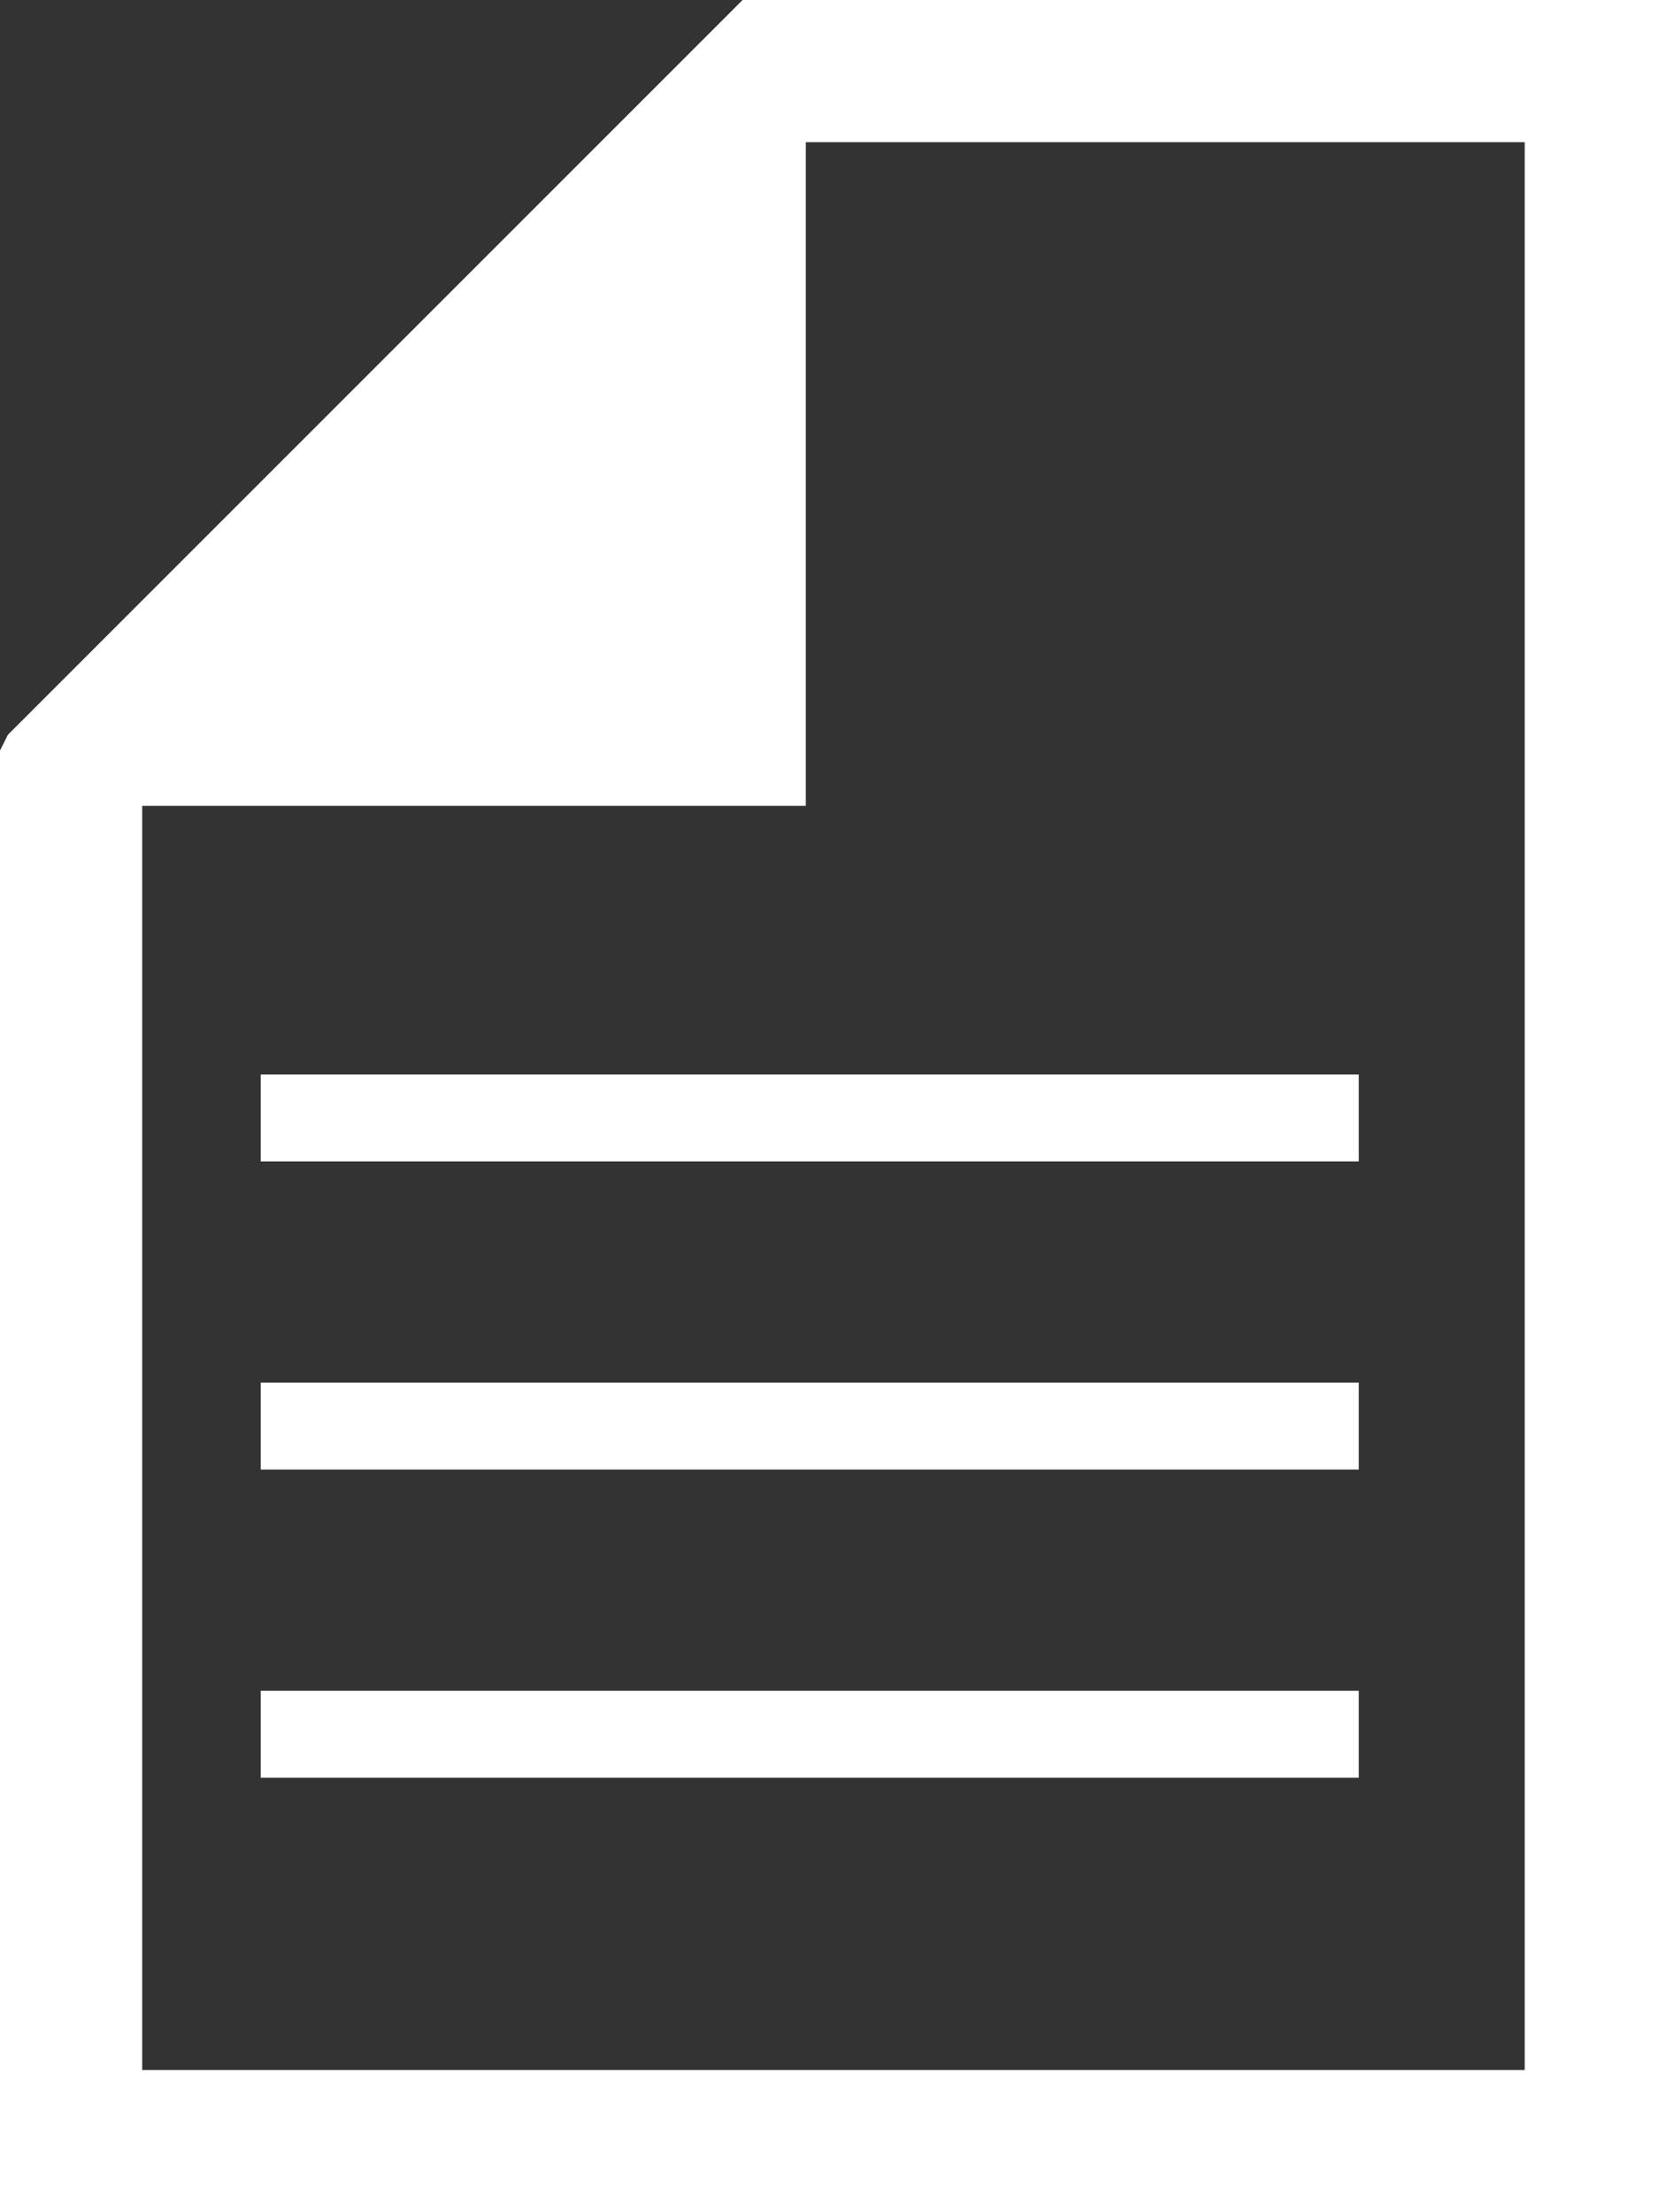 <?xml version="1.0" encoding="utf-8"?>
<!-- Generator: Adobe Illustrator 23.0.5, SVG Export Plug-In . SVG Version: 6.00 Build 0)  -->
<svg version="1.1" id="Слой_1" xmlns="http://www.w3.org/2000/svg" xmlns:xlink="http://www.w3.org/1999/xlink" x="0px" y="0px"
	 viewBox="0 0 21 28" style="enable-background:new 0 0 21 28;" xml:space="preserve">
<rect x="0" y="0" width="21" height="28" fill="#333333" stroke="none"/>
<style type="text/css">
	.st0{fill:#FFFFFF;}
</style>
<path class="st0" d="M9.9,10.2l0.3,0l0-0.3l0-8.1h9.1v24.4H1.8V10.2L9.9,10.2z M0.1,9.3L0.1,9.3L0,9.5v17v1.3V28h0.3h1.3h18h1.3H21
	v-0.3v-1.3v-25V0.3V0h-0.3h-1.3H9.5H9.4L9.3,0.1L0.1,9.3z"/>
<path class="st0" d="M3.3,14.7h13.9v-1.1H3.3V14.7z"/>
<path class="st0" d="M3.3,18.6h13.9v-1.1H3.3V18.6z"/>
<path class="st0" d="M3.3,22.5h13.9v-1.1H3.3V22.5z"/>
</svg>
